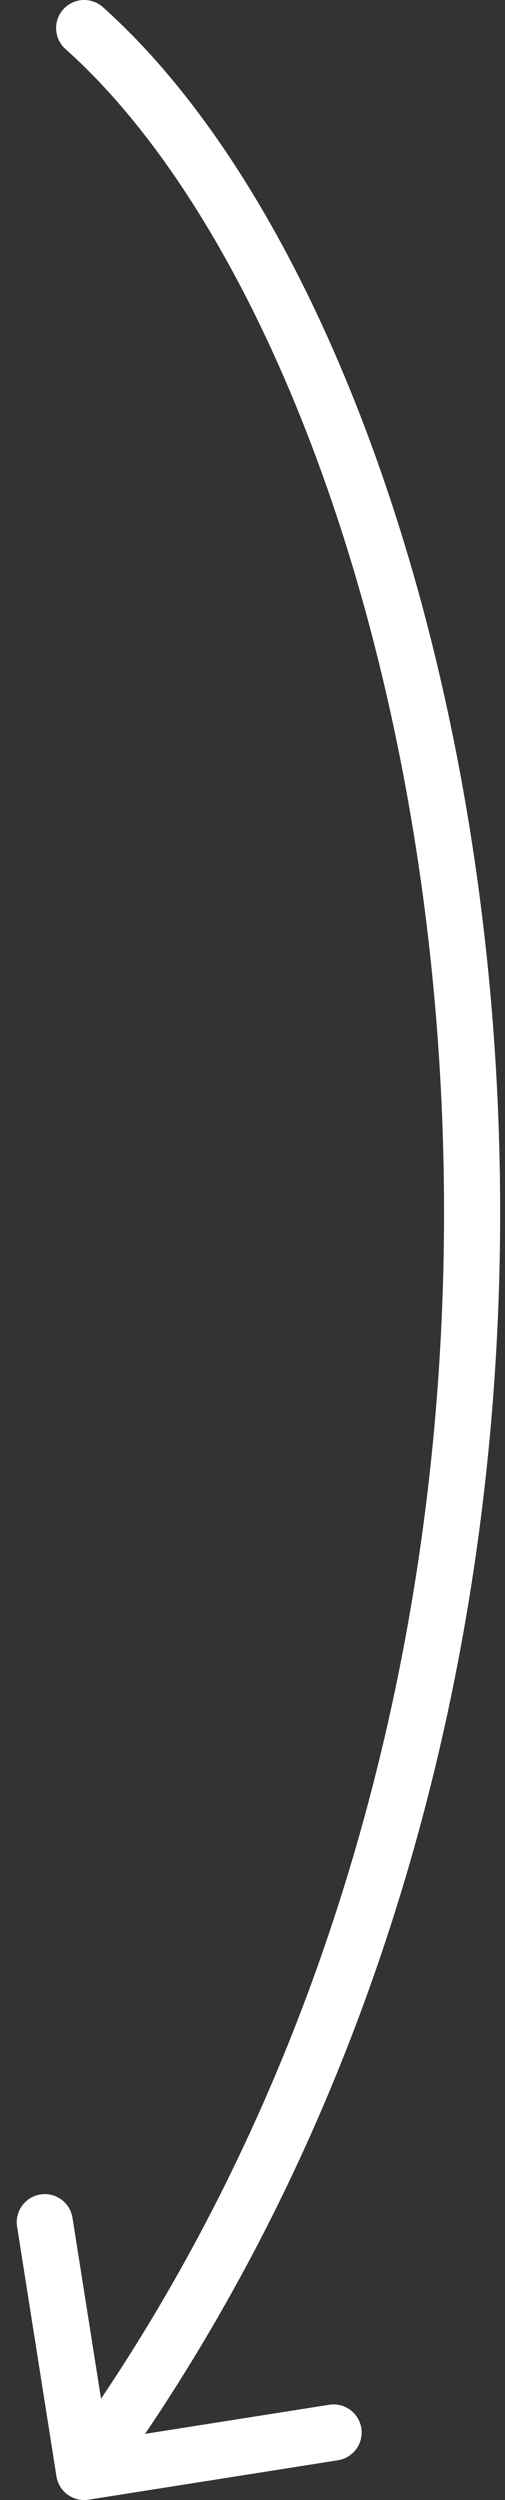 <svg width="18" height="89" viewBox="0 0 18 89" fill="none" xmlns="http://www.w3.org/2000/svg">
<rect x="0" y="0" width="18" height="89" fill="#333333" stroke="none"/>
<path d="M3.666 0.254C3.254 -0.114 2.622 -0.078 2.254 0.334C1.886 0.746 1.922 1.378 2.334 1.746L3.666 0.254ZM2.012 88.156C2.098 88.701 2.61 89.074 3.156 88.988L12.046 87.584C12.591 87.498 12.964 86.986 12.878 86.44C12.791 85.895 12.279 85.522 11.734 85.609L3.832 86.856L2.584 78.954C2.498 78.409 1.986 78.036 1.44 78.122C0.895 78.209 0.522 78.721 0.609 79.266L2.012 88.156ZM2.334 1.746C5.672 4.726 8.748 9.641 11.121 15.891C13.489 22.126 15.133 29.624 15.652 37.702C16.691 53.864 13.223 72.243 2.191 87.412L3.809 88.588C15.177 72.957 18.709 54.086 17.648 37.573C17.117 29.313 15.436 21.617 12.991 15.181C10.552 8.759 7.328 3.524 3.666 0.254L2.334 1.746Z" fill="white"/>
</svg>
